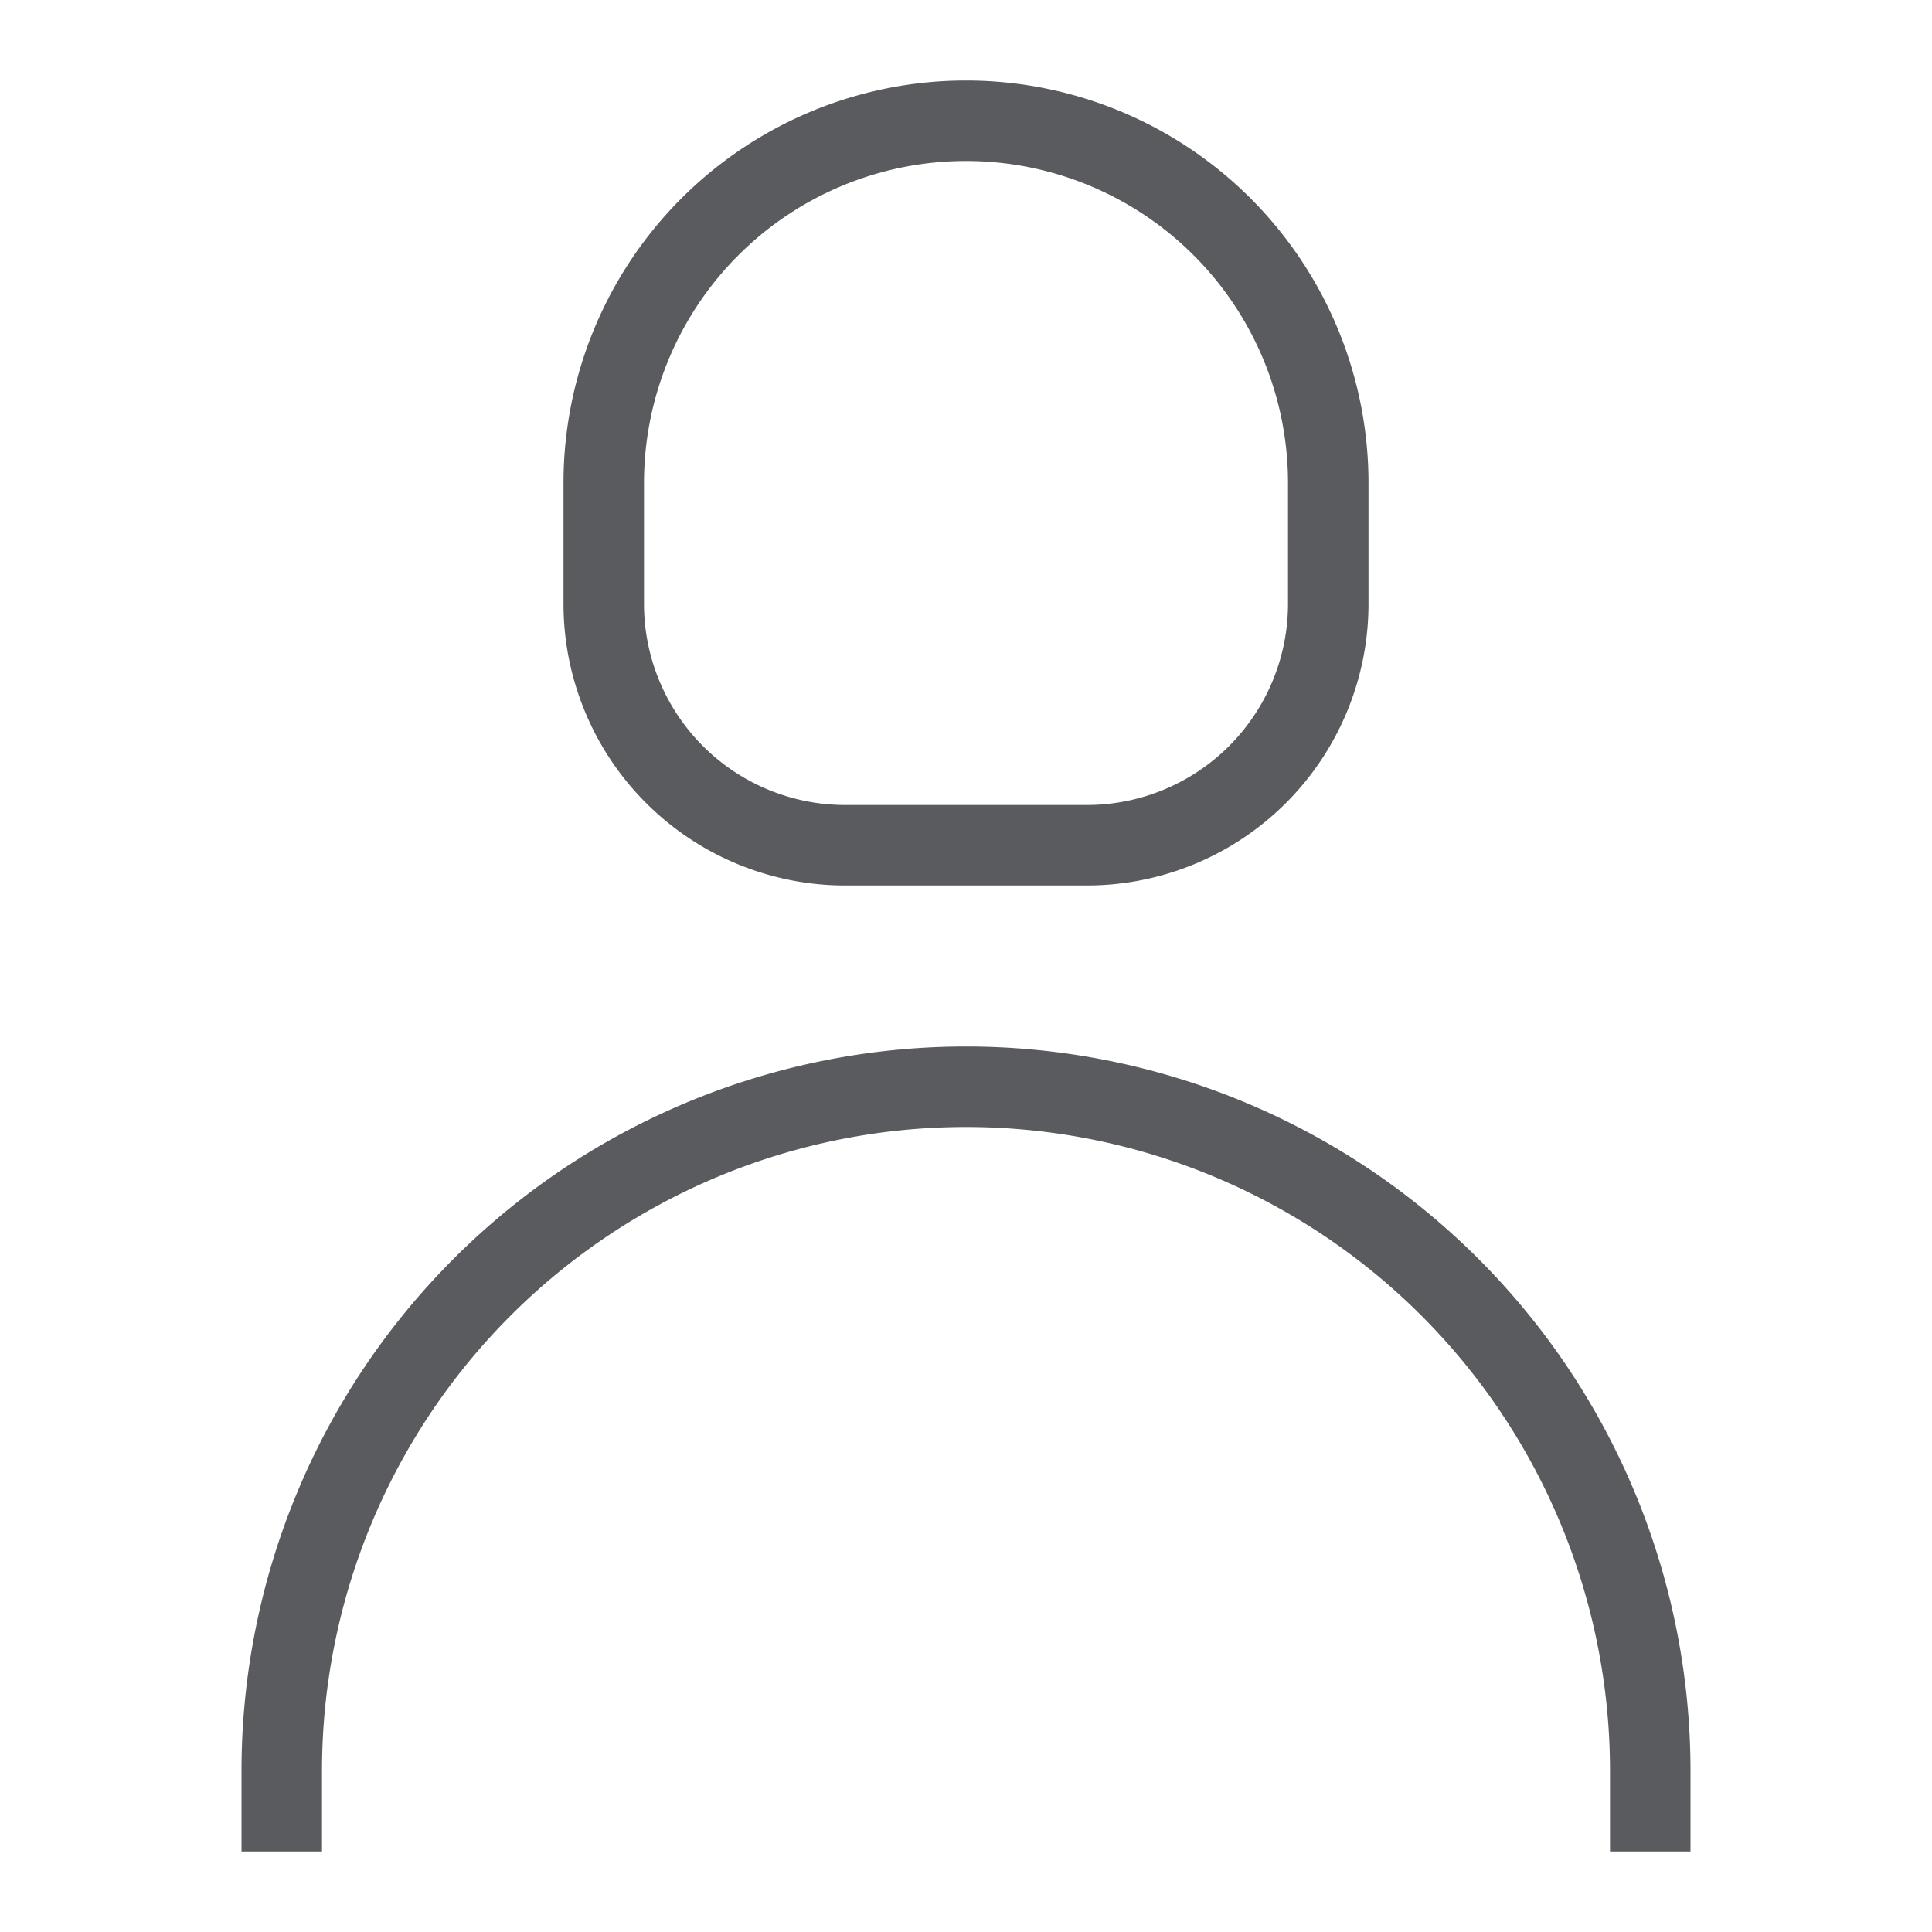 <svg id="Layer_1" data-name="Layer 1" xmlns="http://www.w3.org/2000/svg" viewBox="0 0 24 24"><title>unity-people-24px-user-2</title><path d="M12,1.5h0A4.5,4.5,0,0,1,16.5,6V7.5a3,3,0,0,1-3,3h-3a3,3,0,0,1-3-3V6A4.5,4.5,0,0,1,12,1.5Z" style="fill:none;stroke:#5a5b5e;stroke-linecap:square;stroke-linejoin:round"/><path d="M3.5,22.5V22A8.5,8.5,0,0,1,12,13.5h0A8.5,8.5,0,0,1,20.5,22v.5" style="fill:none;stroke:#5a5b5e;stroke-linecap:square;stroke-linejoin:round"/></svg>